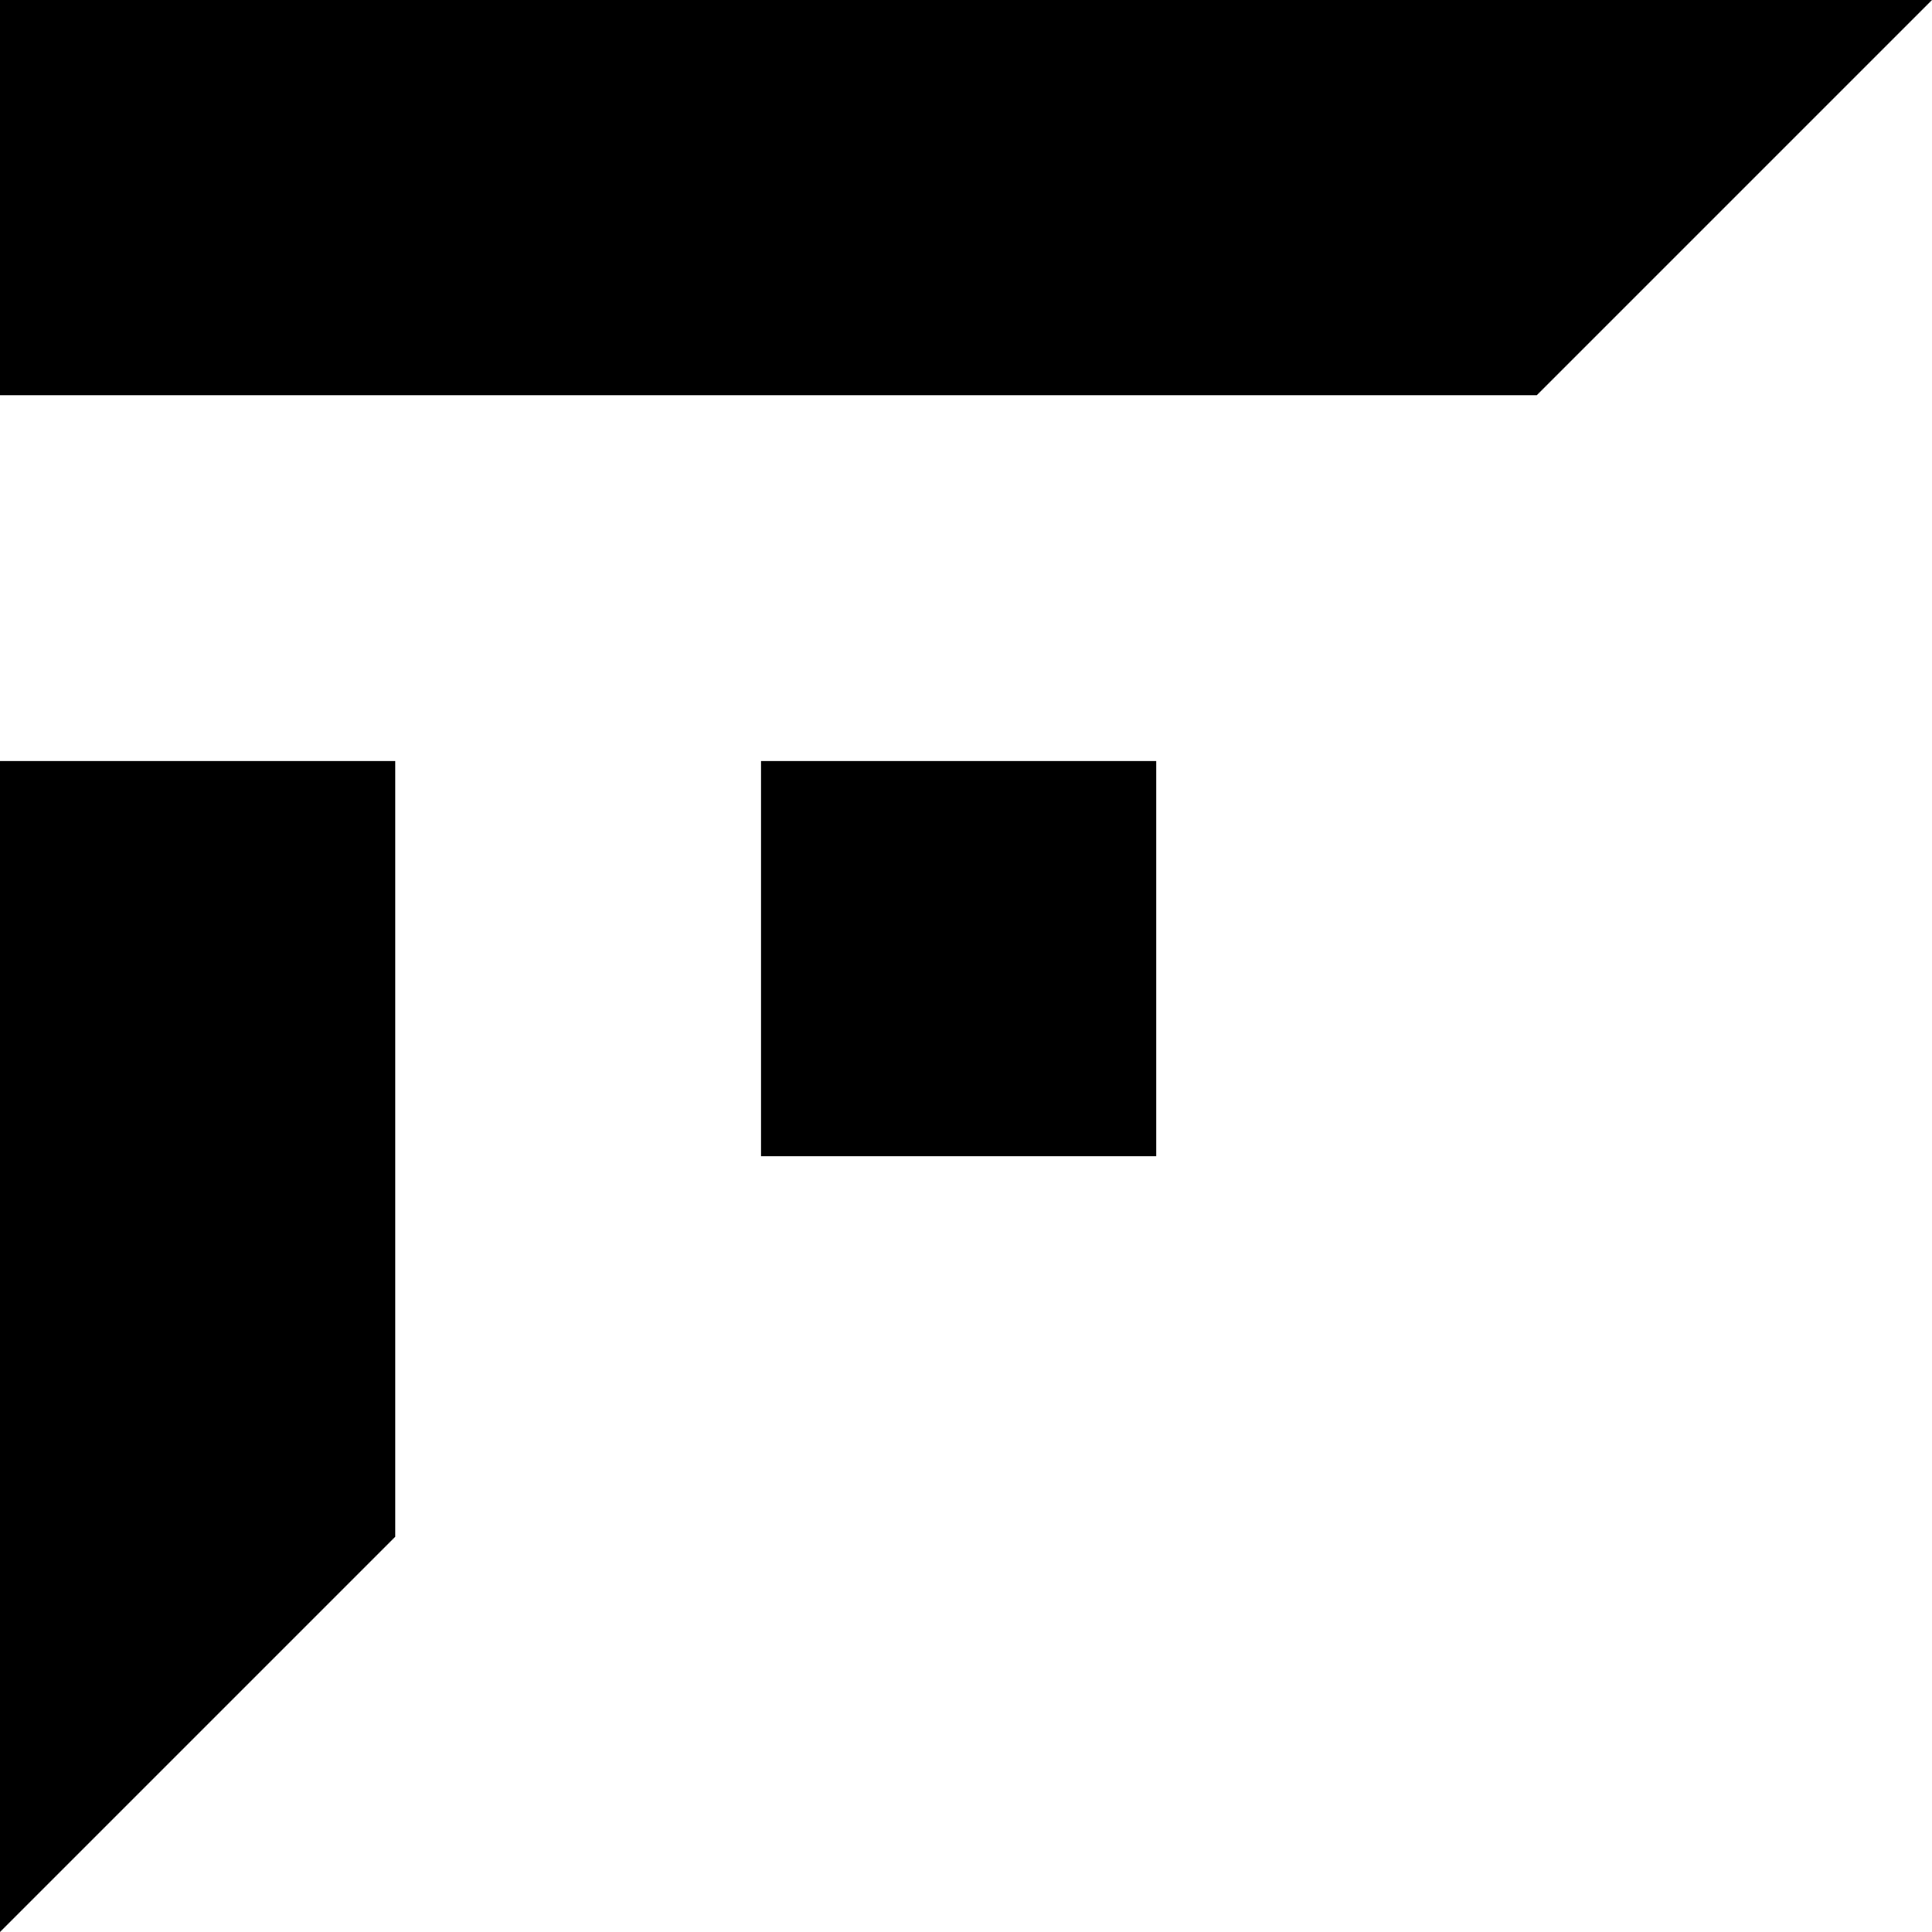 <svg xmlns="http://www.w3.org/2000/svg" viewBox="0 0 1232 1232" fill="none"><path fill="currentColor" d="M0 0h1232L980 252H0V0ZM0 485.333V1232l252-252V485.333H0ZM485.333 485.333h252v252h-252v-252Z"/></svg>
